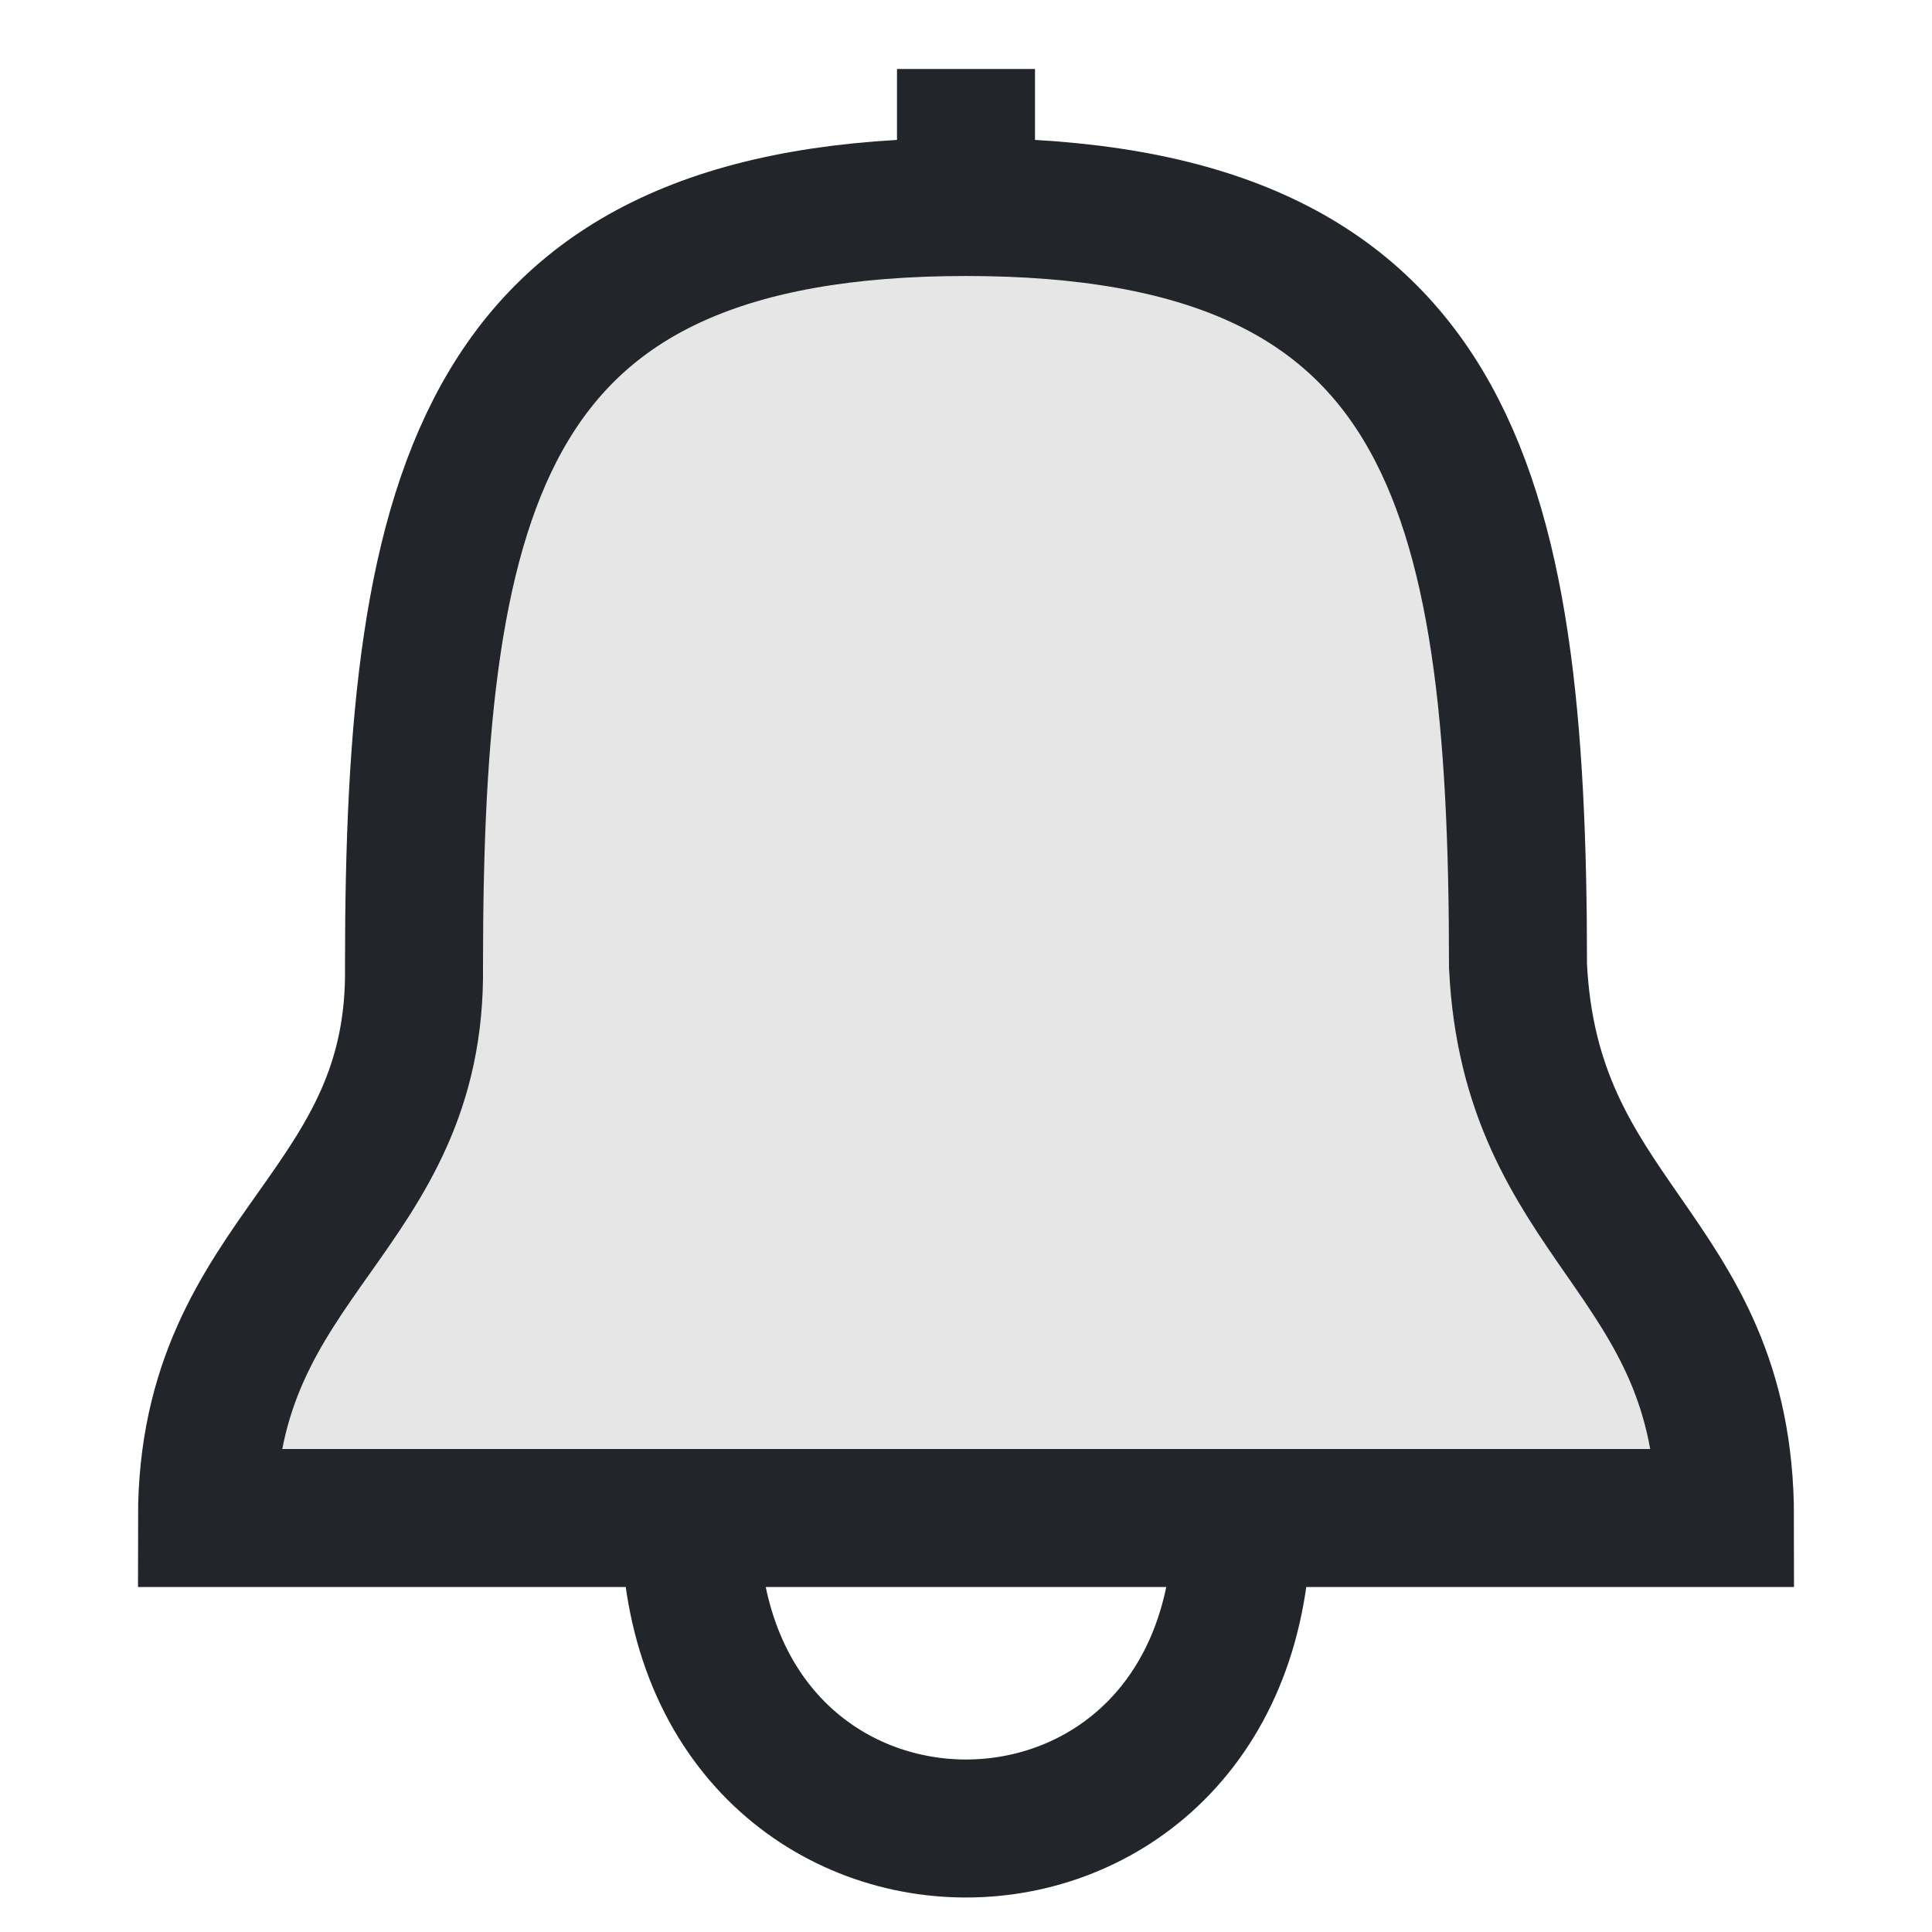 <svg width="28" height="28" viewBox="0 0 28 28" fill="none" xmlns="http://www.w3.org/2000/svg">
<path fill-rule="evenodd" clip-rule="evenodd" d="M23.52 17.905C22.808 16.879 22.09 15.843 22 14C22 7 21 3 14 3C7 3 6 7 6 14C6.026 15.783 5.292 16.821 4.544 17.879C3.779 18.96 3 20.062 3 22H10H18H25C25 20.039 24.264 18.977 23.52 17.905Z" fill="black" fill-opacity="0.1"/>
<path d="M14 3C21 3 22 7 22 14C22.09 15.843 22.808 16.879 23.52 17.905C24.264 18.977 25 20.039 25 22H18M14 3C7 3 6 7 6 14C6.026 15.783 5.292 16.821 4.544 17.879C3.779 18.96 3 20.062 3 22H10M14 3V2M10 22C10 28 18 28 18 22M10 22H18" stroke="#222529" stroke-width="2" stroke-linecap="square"/>
</svg>
